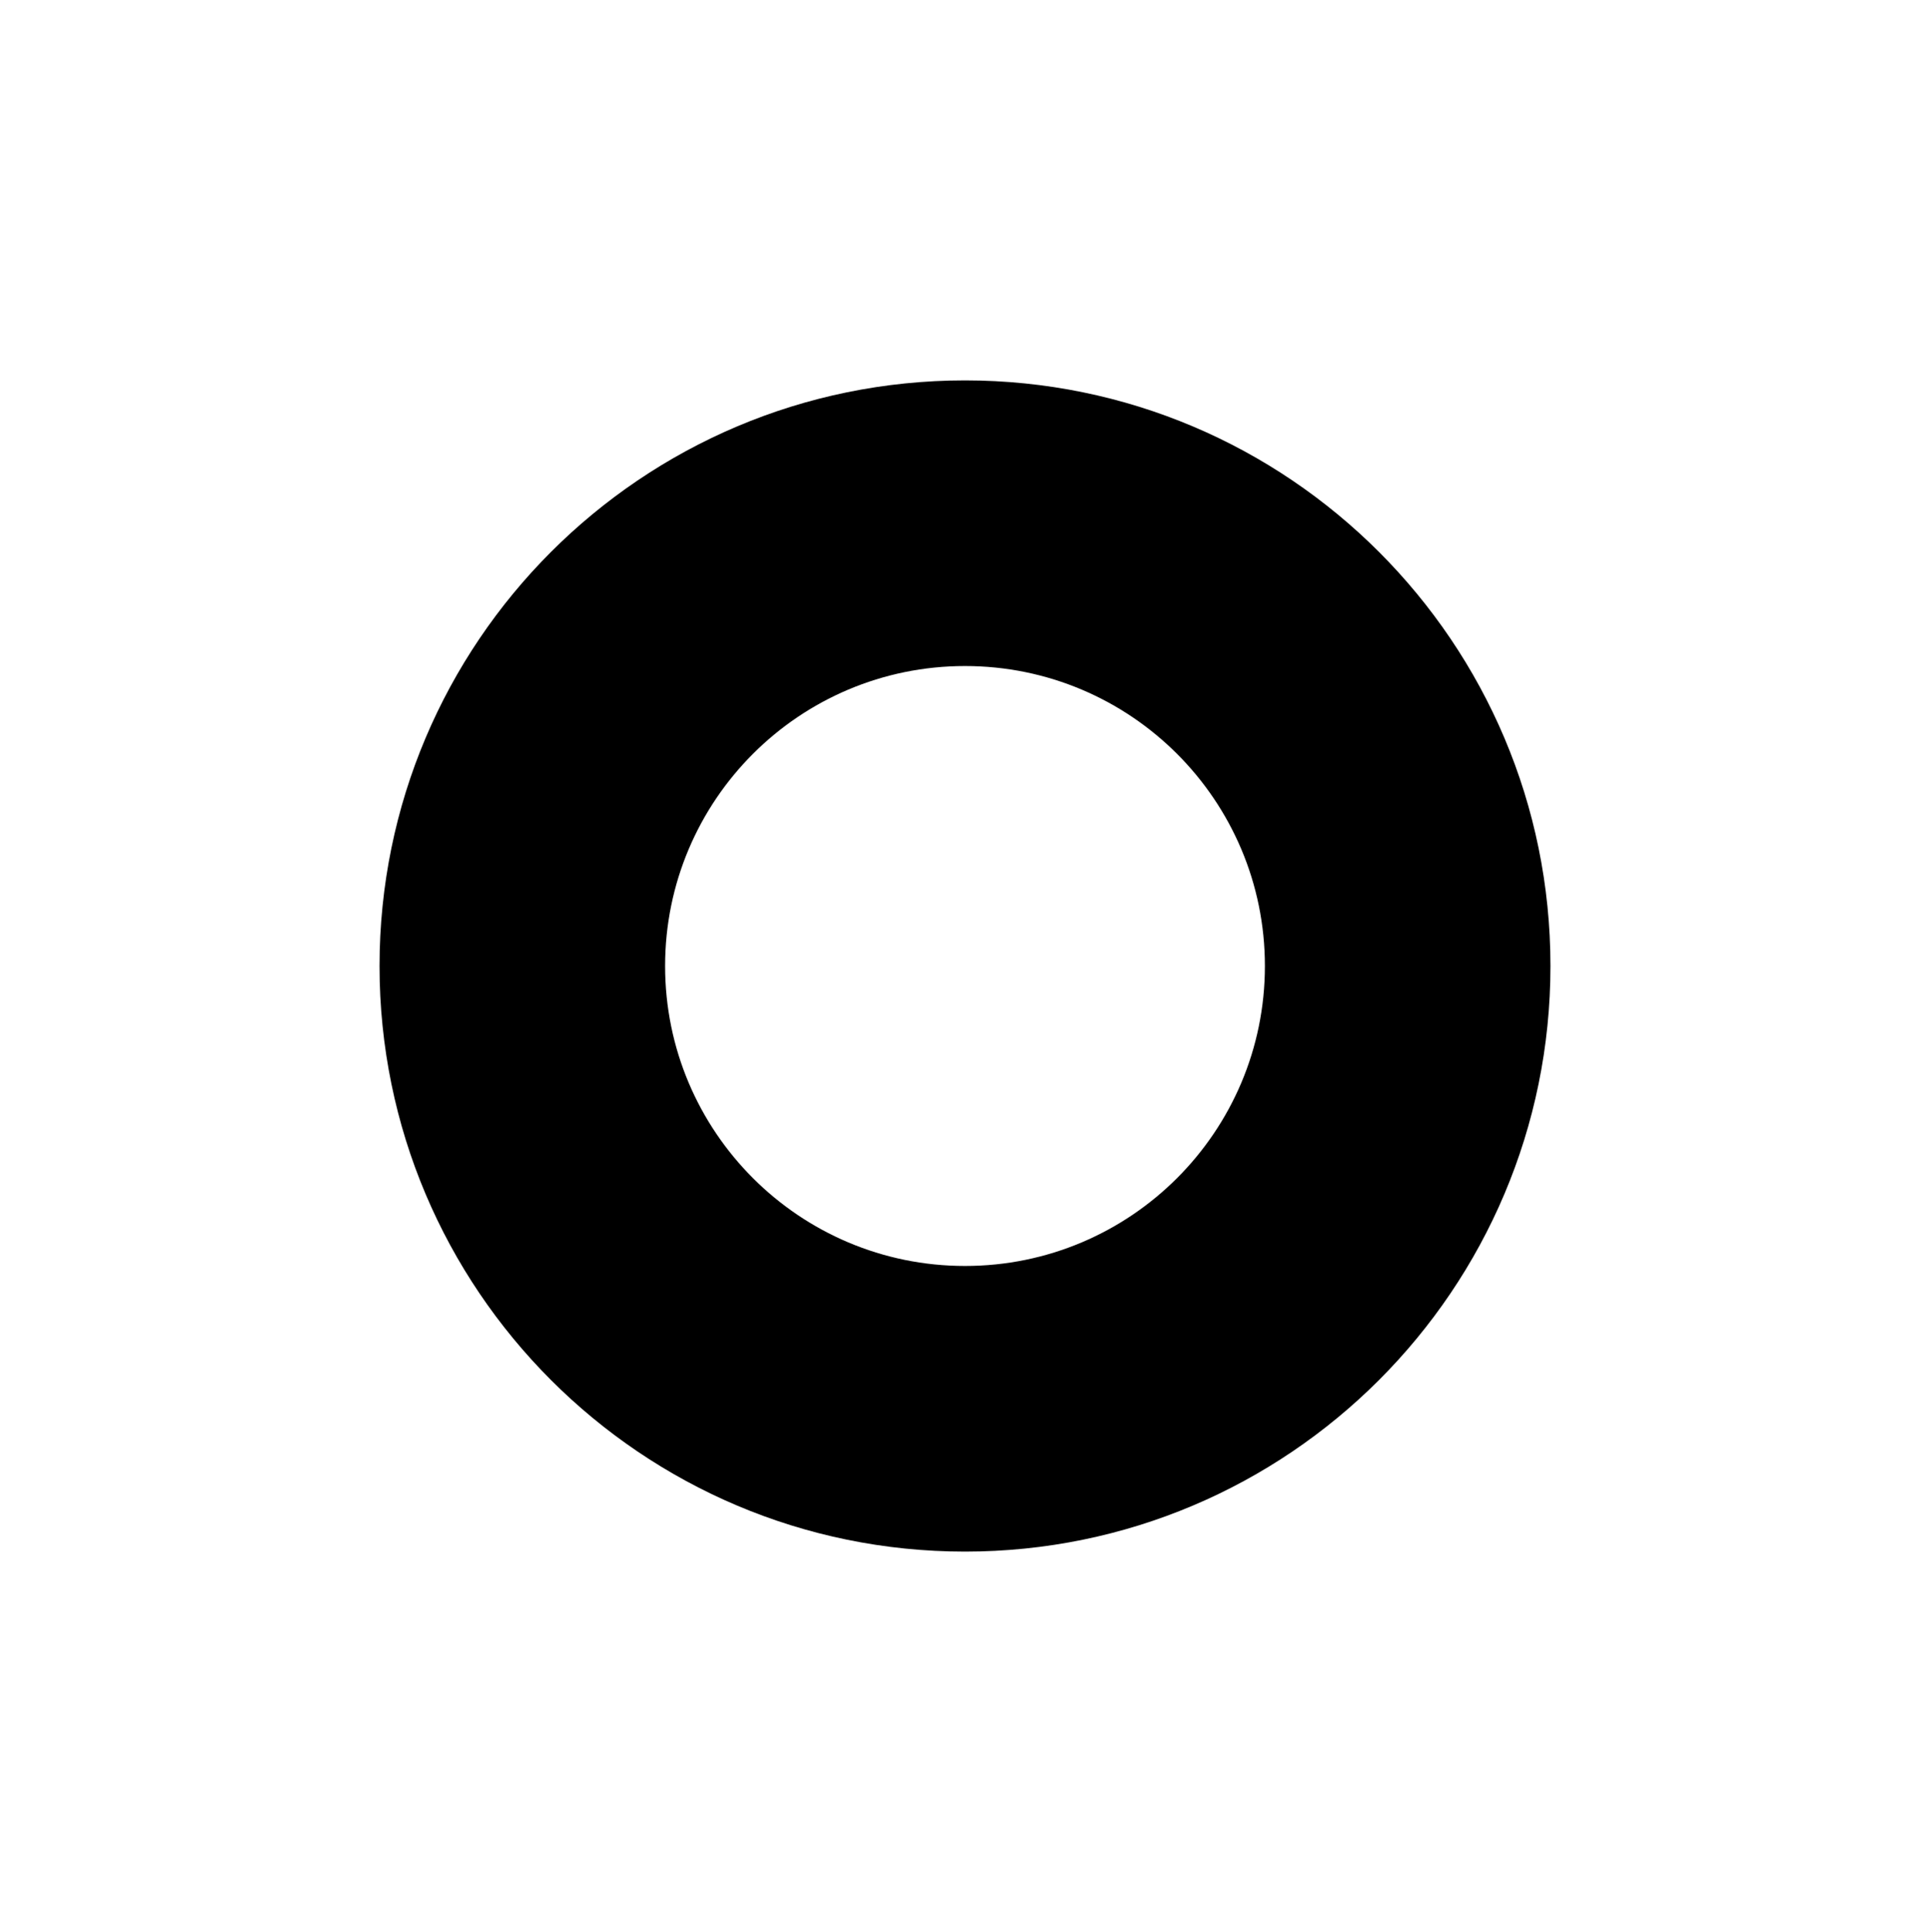 <svg xmlns="http://www.w3.org/2000/svg" xmlns:xlink="http://www.w3.org/1999/xlink" id="Layer_1" x="0" y="0" enable-background="new 0 0 400 400.32" version="1.1" viewBox="0 0 400 400.32" xml:space="preserve"><path d="M200,78.822c-67.013,0-121.338,54.325-121.338,121.338S132.987,321.498,200,321.498s121.338-54.325,121.338-121.338	S267.013,78.822,200,78.822z M200,262.315c-34.327,0-62.155-27.828-62.155-62.155s27.828-62.155,62.155-62.155	s62.155,27.828,62.155,62.155S234.327,262.315,200,262.315z"/></svg>
